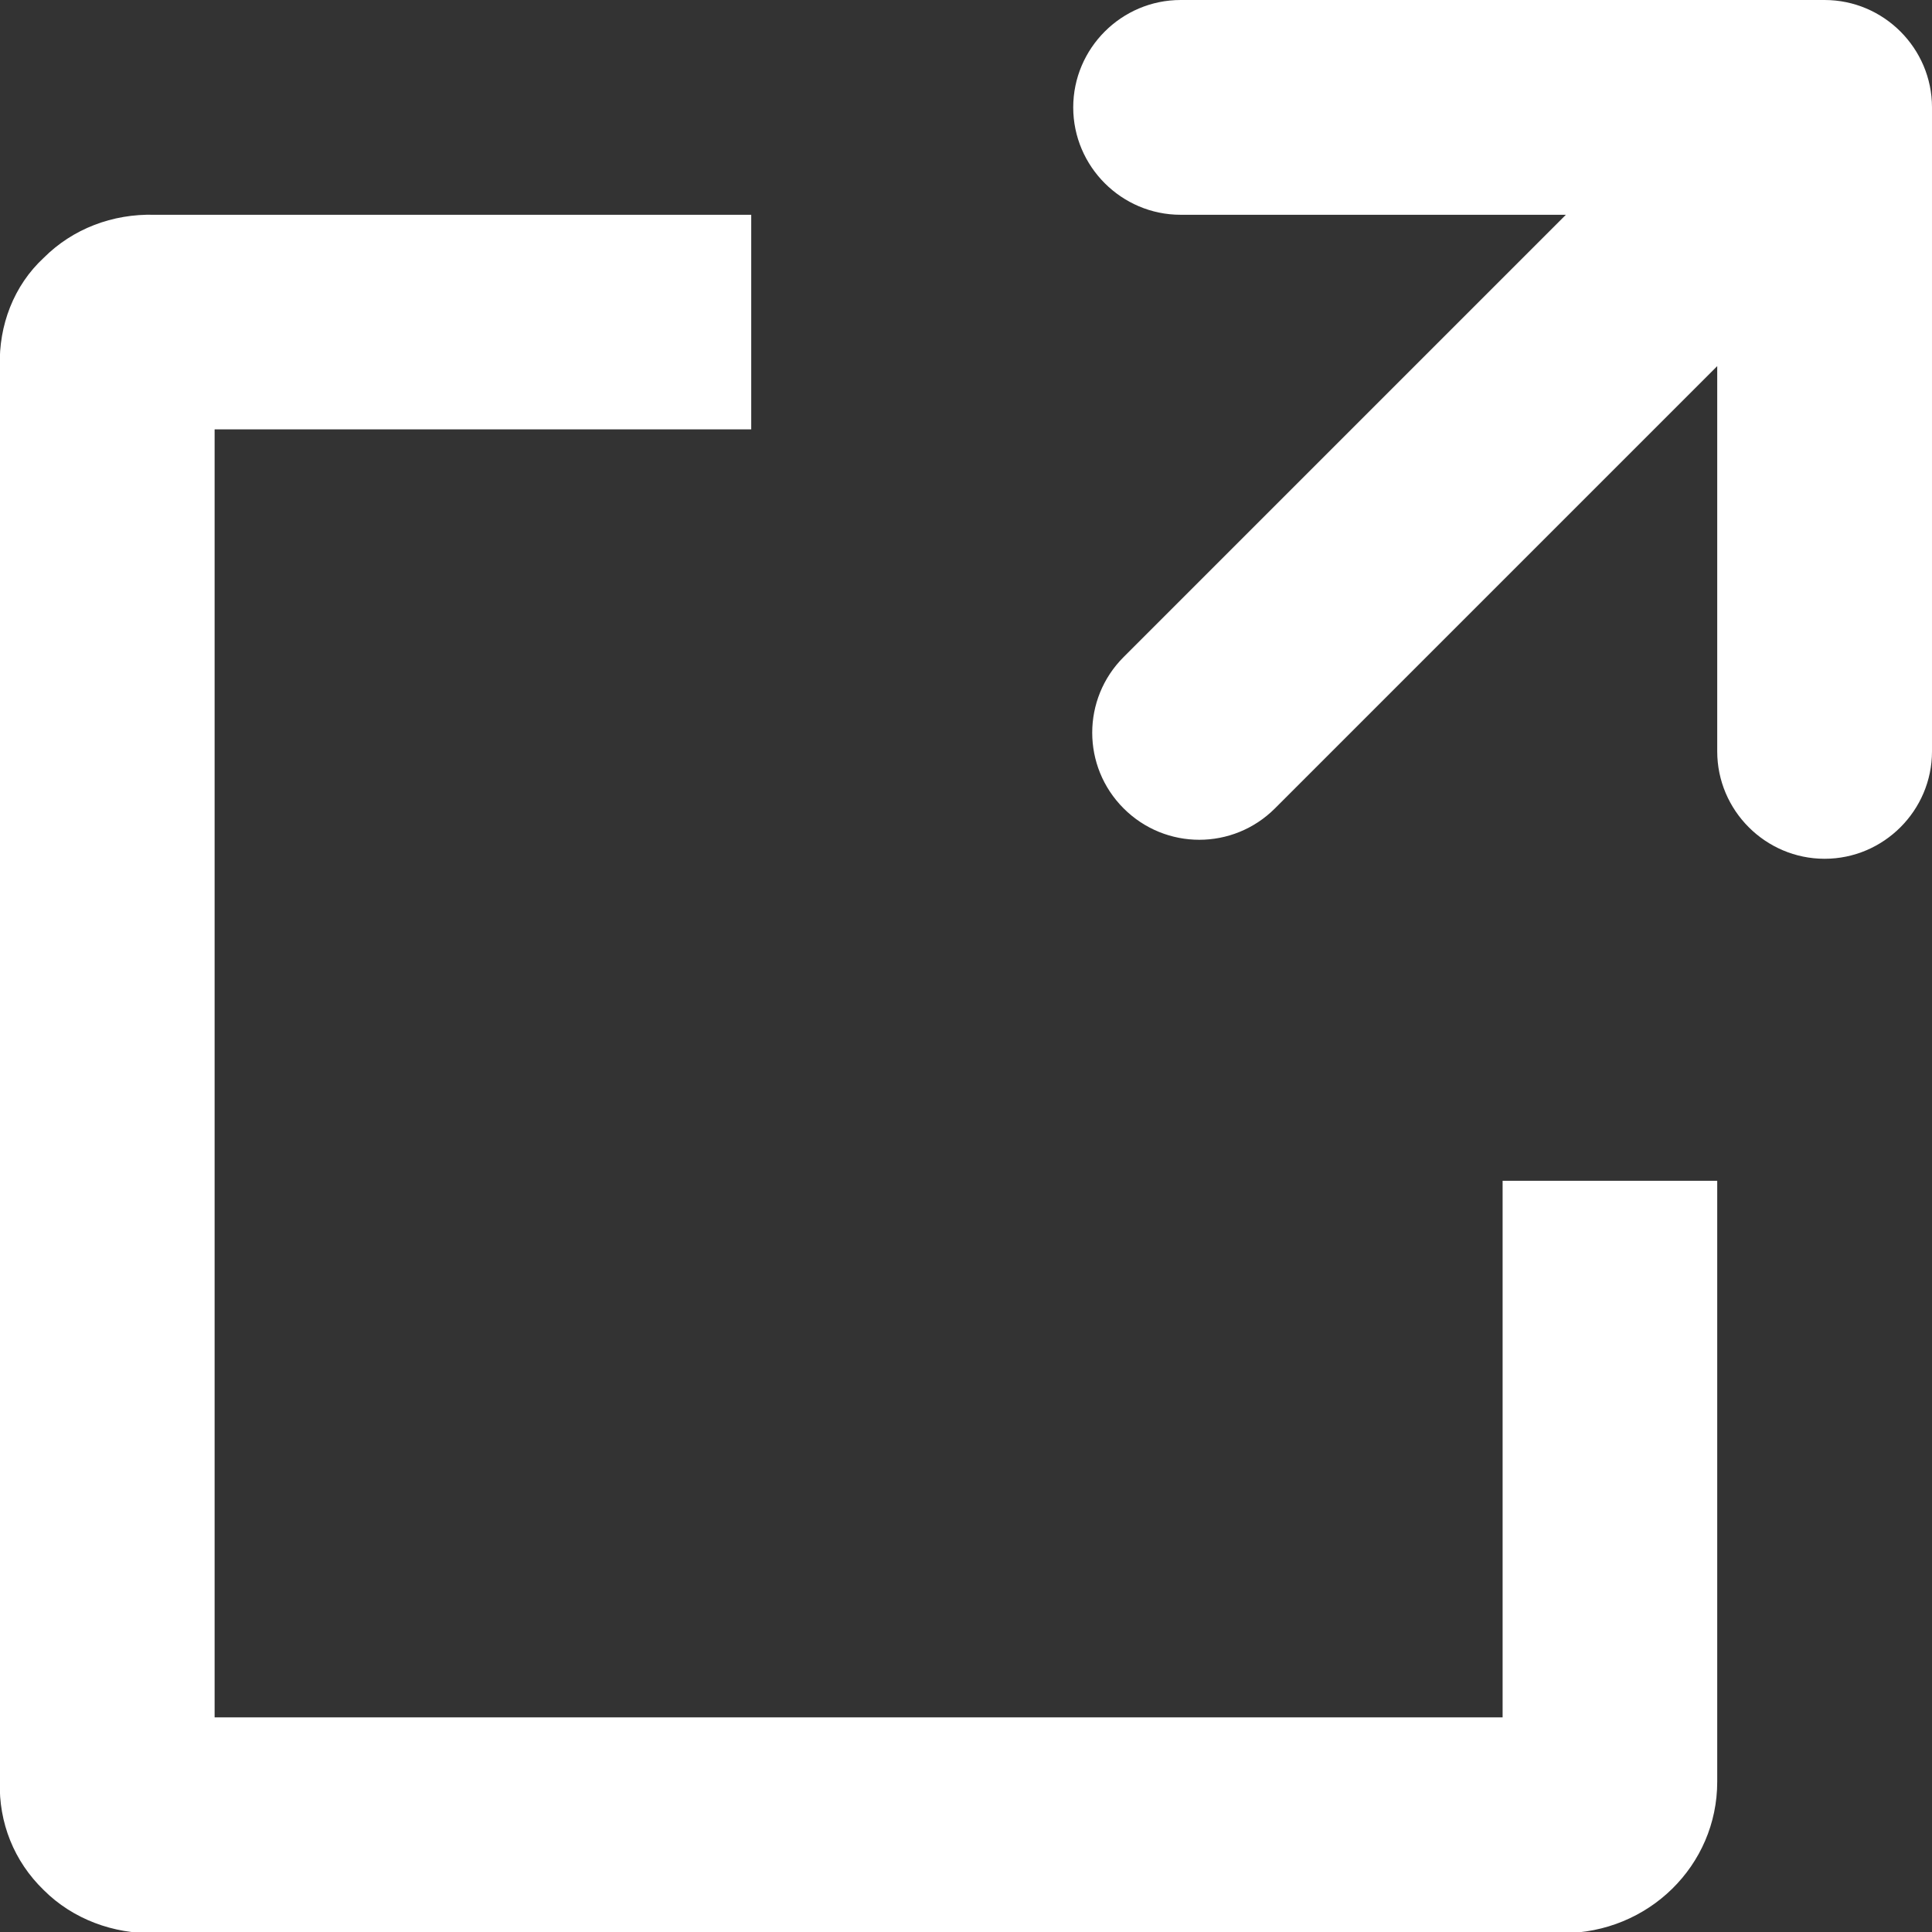 <svg xmlns:xlink="http://www.w3.org/1999/xlink" fill="none" height="12" viewBox="0 0 12 12" width="12" xmlns="http://www.w3.org/2000/svg"><rect x="0" y="0" width="12" height="12" fill="#333333" stroke="none"/><path d="m9.333 10.667h-8v-8h3.333v-1.333h-3.707c-.26-.007-.507.087-.687.267-.187.173-.28.42-.273.673v8.793c-.007.253.087.493.273.673.18.18.433.273.687.267h8.747c.533 0 .96-.42.96-.94v-3.733h-1.333zm.393-9.333h-2.393c-.367 0-.667-.3-.667-.667 0-.367.3-.667.667-.667h4c.367 0 .667.3.667.667v4c0 .367-.3.667-.667.667-.367 0-.667-.3-.667-.667v-2.393l-2.747 2.747c-.26.26-.68.26-.94 0s-.26-.68 0-.94z" fill="#FFFFFF"></path></svg>